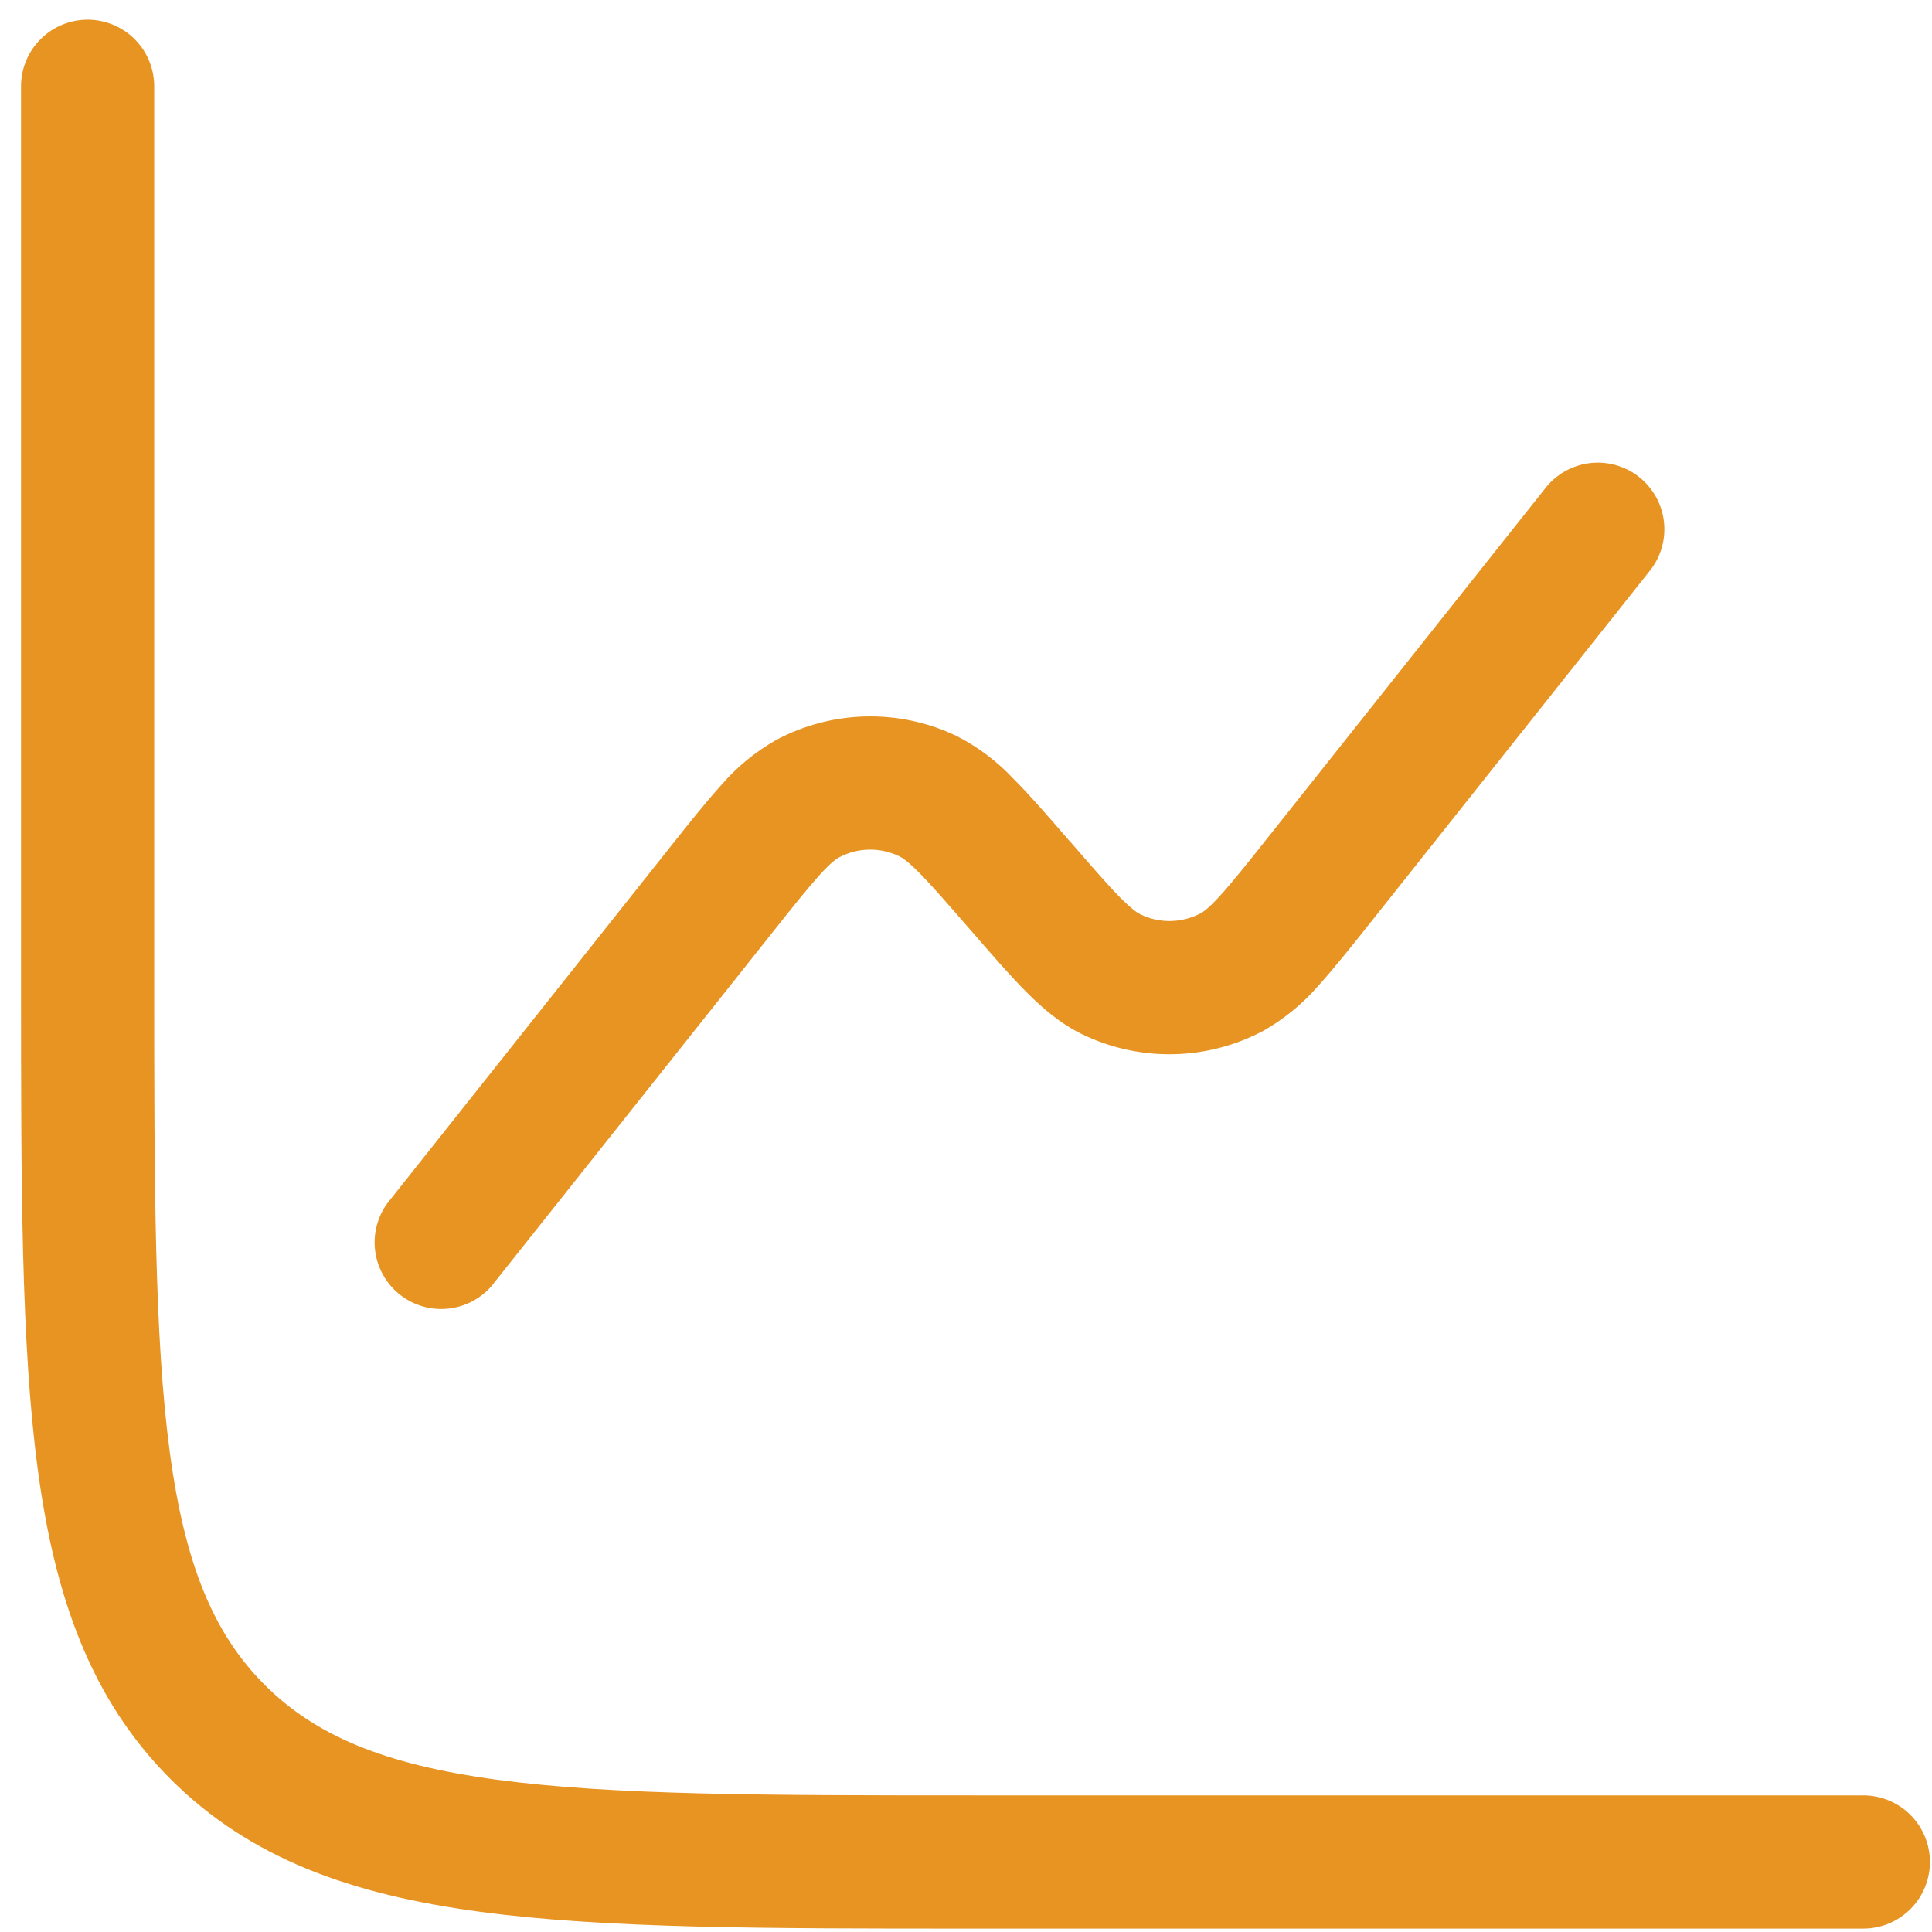 <svg width="68" height="68" viewBox="0 0 68 68" fill="none" xmlns="http://www.w3.org/2000/svg">
<path d="M5.427 3.036C5.427 2.414 5.18 1.818 4.741 1.379C4.301 0.939 3.705 0.692 3.083 0.692C2.462 0.692 1.866 0.939 1.426 1.379C0.987 1.818 0.74 2.414 0.74 3.036V34.464C0.74 41.68 0.74 47.333 1.333 51.745C1.94 56.258 3.208 59.82 6.002 62.617C8.799 65.414 12.361 66.68 16.877 67.286C21.287 67.88 26.94 67.88 34.155 67.88H65.583C66.205 67.88 66.801 67.633 67.241 67.193C67.68 66.754 67.927 66.157 67.927 65.536C67.927 64.914 67.68 64.318 67.241 63.879C66.801 63.439 66.205 63.192 65.583 63.192H34.333C26.902 63.192 21.565 63.186 17.502 62.642C13.505 62.105 11.096 61.08 9.315 59.301C7.537 57.52 6.515 55.114 5.977 51.117C5.433 47.055 5.427 41.717 5.427 34.286V3.036Z" fill="#E79423"/>
<path d="M58.046 20.117C58.244 19.877 58.392 19.599 58.481 19.301C58.571 19.003 58.6 18.69 58.567 18.38C58.534 18.07 58.44 17.77 58.29 17.497C58.14 17.225 57.937 16.985 57.693 16.791C57.449 16.597 57.169 16.454 56.869 16.37C56.569 16.286 56.256 16.263 55.947 16.301C55.638 16.34 55.339 16.44 55.069 16.595C54.799 16.75 54.563 16.957 54.374 17.204L44.63 29.473C43.864 30.439 43.361 31.067 42.946 31.523C42.539 31.97 42.352 32.095 42.264 32.142C41.94 32.315 41.578 32.409 41.21 32.417C40.842 32.425 40.477 32.345 40.146 32.186C40.058 32.145 39.864 32.029 39.436 31.601C39.005 31.164 38.474 30.555 37.668 29.623L37.614 29.567C36.874 28.711 36.239 27.98 35.677 27.417C35.102 26.802 34.426 26.292 33.677 25.908C32.681 25.429 31.586 25.192 30.481 25.216C29.376 25.24 28.292 25.524 27.318 26.045C26.585 26.461 25.929 27 25.38 27.639C24.849 28.226 24.246 28.983 23.54 29.873L13.749 42.205C13.544 42.444 13.389 42.722 13.294 43.023C13.199 43.323 13.166 43.639 13.196 43.953C13.226 44.267 13.319 44.571 13.47 44.848C13.62 45.125 13.825 45.369 14.072 45.565C14.319 45.76 14.602 45.905 14.906 45.988C15.21 46.072 15.528 46.094 15.84 46.052C16.152 46.01 16.453 45.906 16.724 45.745C16.995 45.585 17.231 45.371 17.418 45.117L27.165 32.848C27.93 31.883 28.433 31.255 28.846 30.798C29.252 30.351 29.439 30.226 29.527 30.18C29.852 30.006 30.213 29.912 30.581 29.904C30.949 29.897 31.314 29.976 31.646 30.136C31.736 30.176 31.93 30.292 32.355 30.72C32.789 31.158 33.318 31.767 34.127 32.698L34.177 32.755C34.921 33.611 35.552 34.342 36.114 34.904C36.693 35.489 37.33 36.036 38.114 36.414C39.111 36.892 40.206 37.129 41.311 37.105C42.416 37.081 43.499 36.797 44.474 36.276C45.206 35.86 45.861 35.321 46.411 34.683C46.943 34.095 47.546 33.339 48.255 32.448L58.046 20.117Z" fill="#E79423"/>
</svg>
